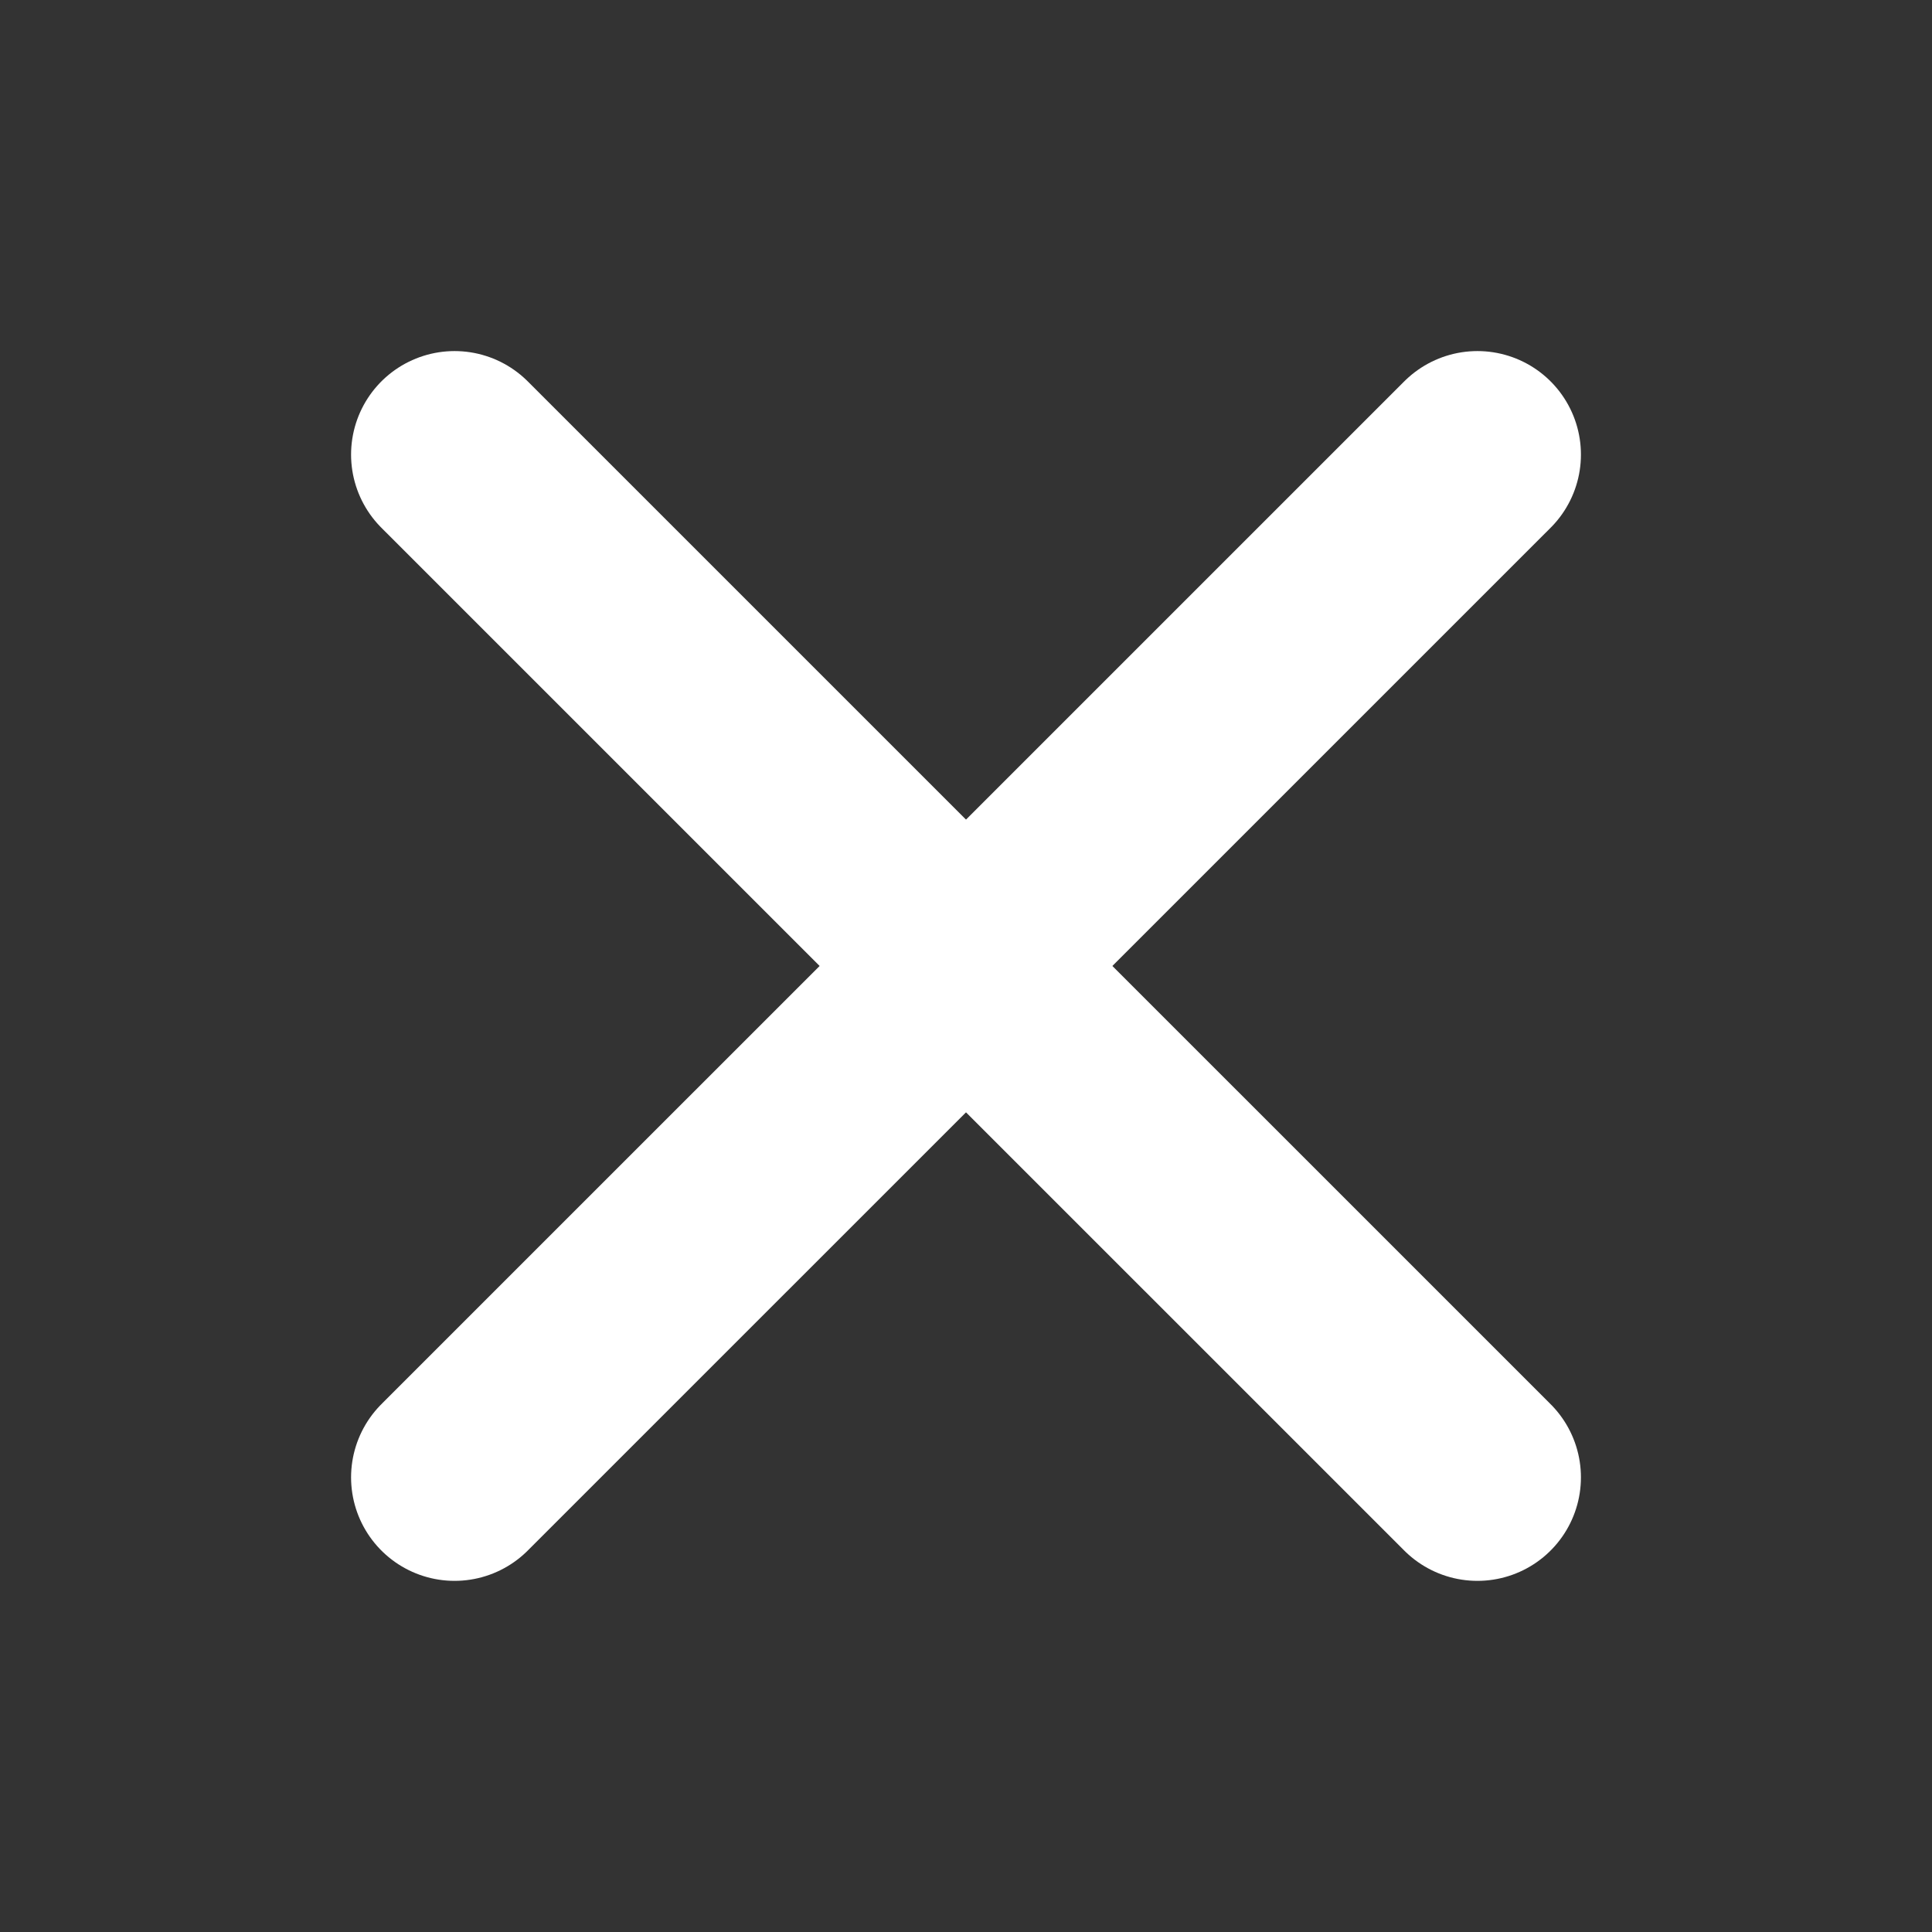<svg width="28" height="28" viewBox="0 0 28 28" fill="none" xmlns="http://www.w3.org/2000/svg">
<rect x="0" y="0" width="28" height="28" fill="#333333" stroke="none"/>
<path d="M21.412 6.588L6.588 21.411" stroke="white" stroke-width="3" stroke-linecap="round" stroke-linejoin="round"/>
<path d="M6.588 6.588L21.412 21.411" stroke="white" stroke-width="3" stroke-linecap="round" stroke-linejoin="round"/>
</svg>
